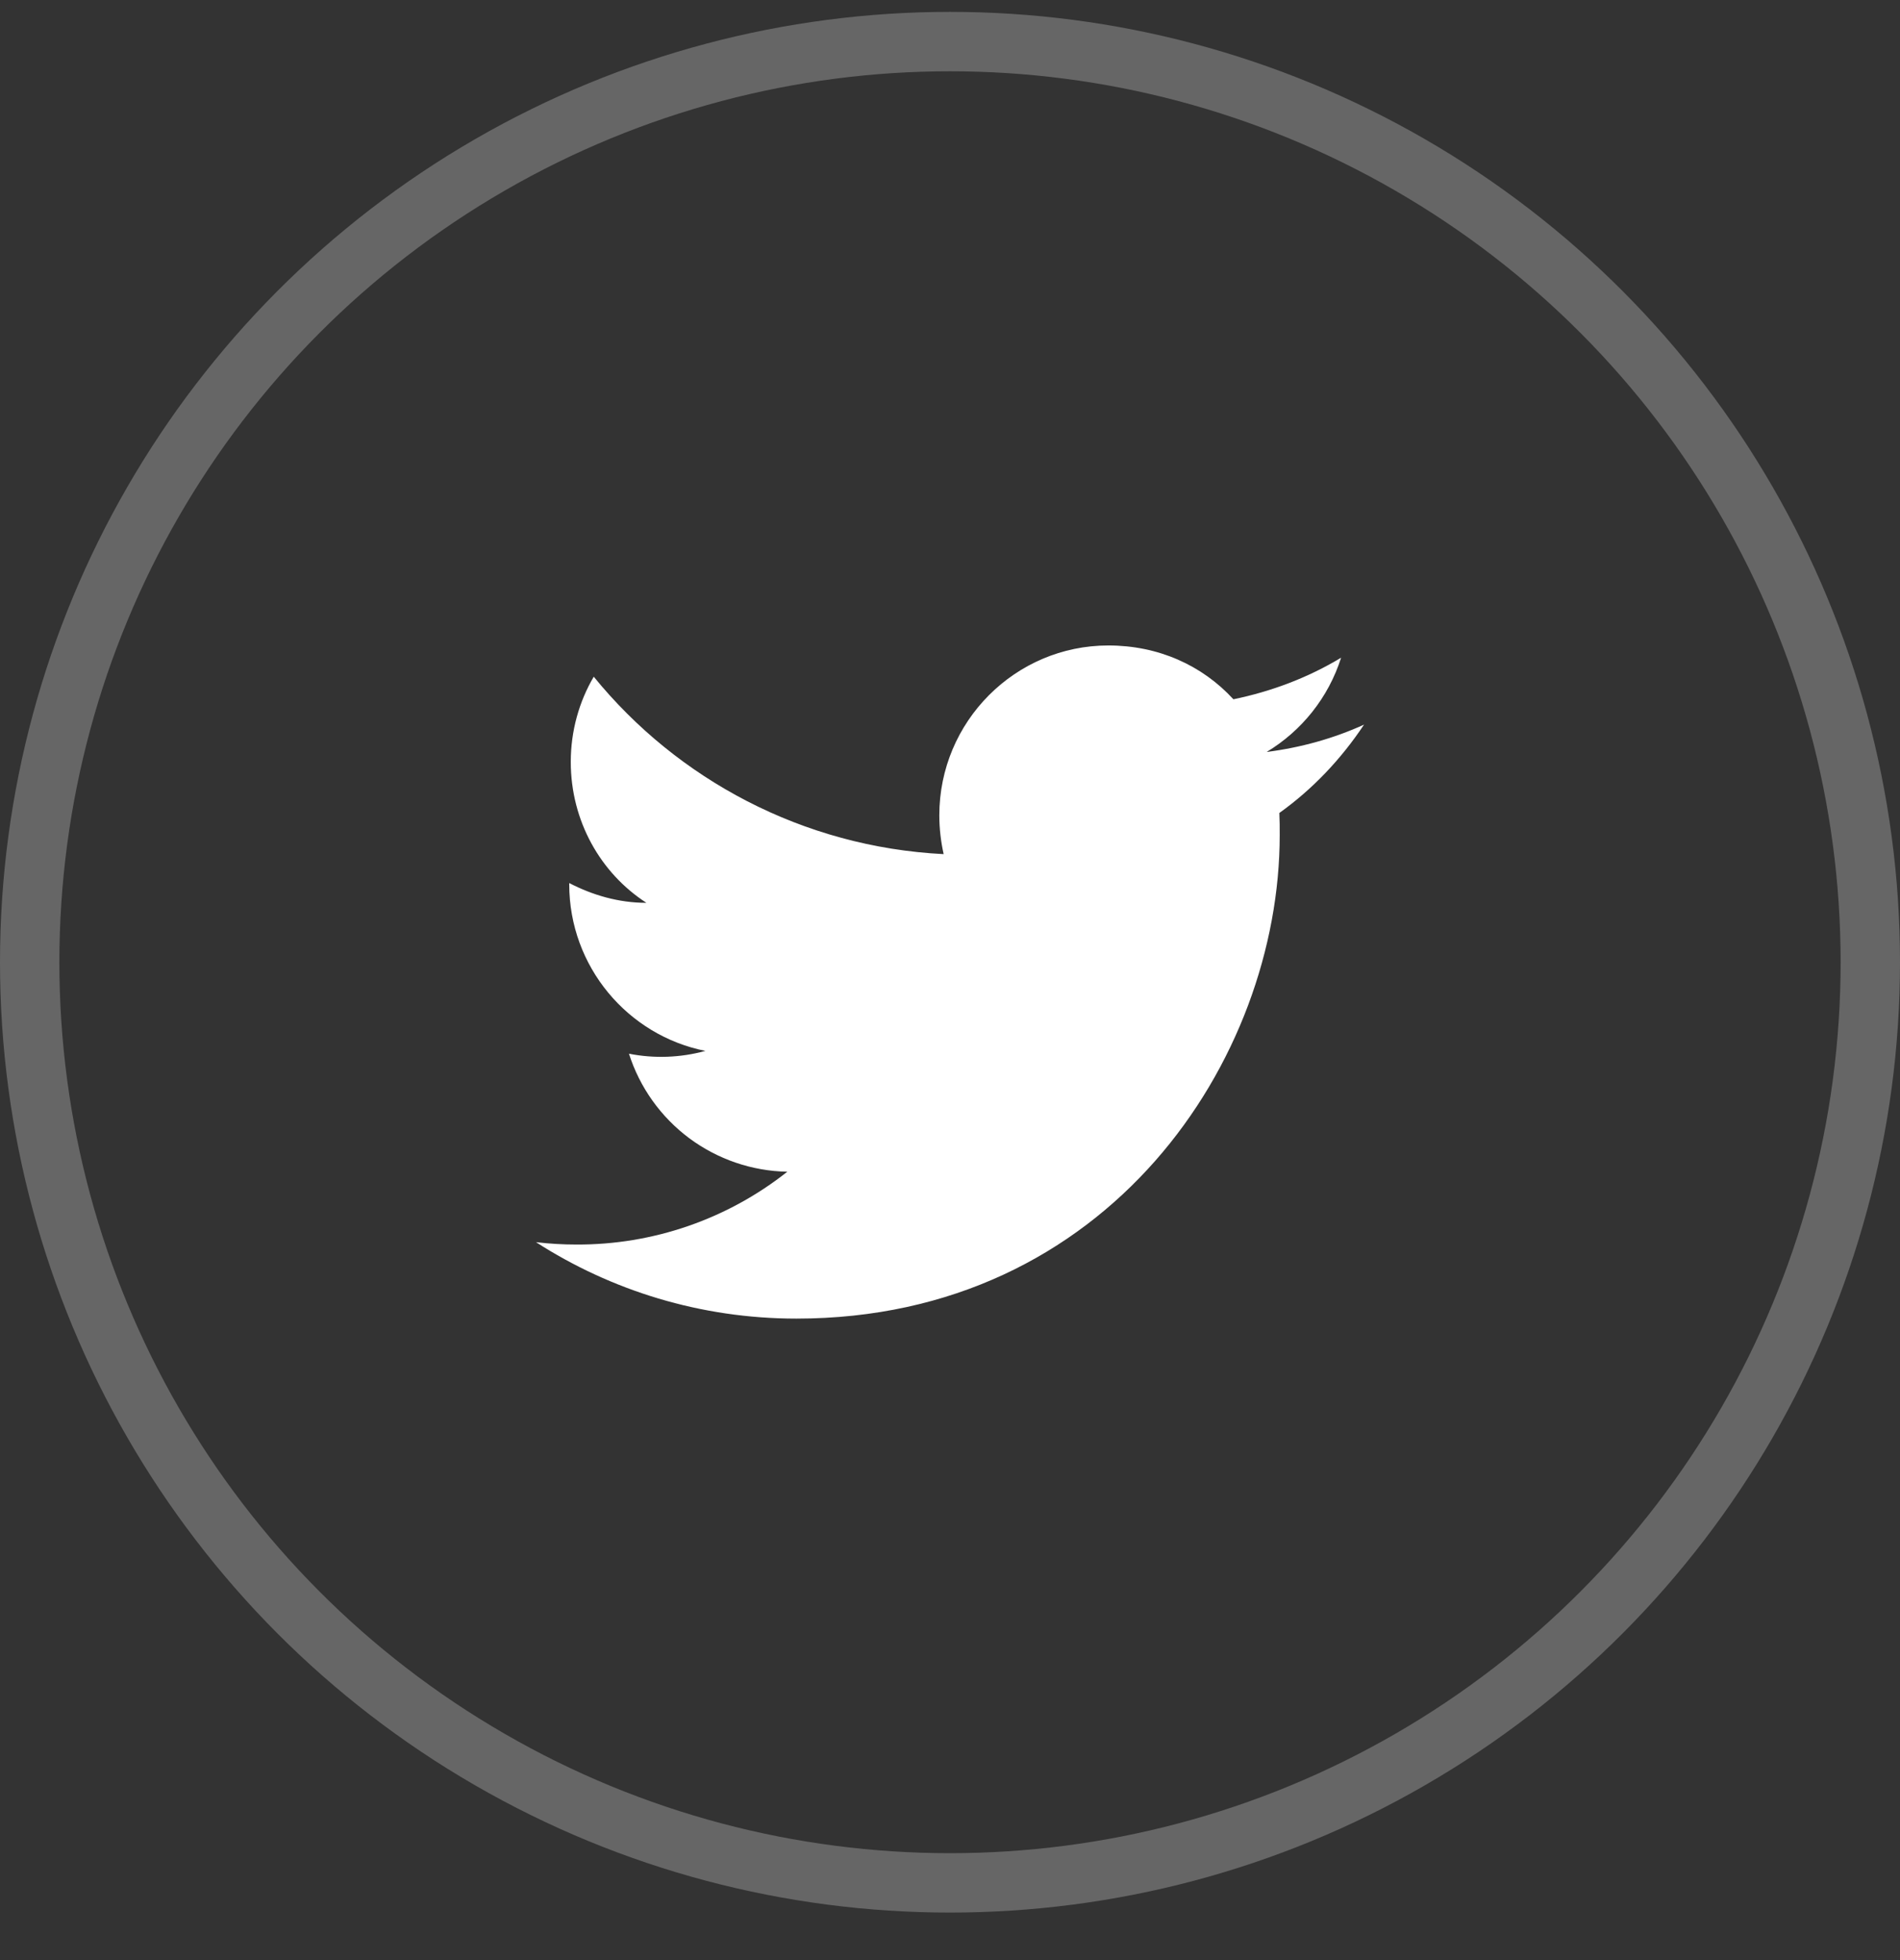 <svg width="32" height="33" viewBox="0 0 32 33" fill="none" xmlns="http://www.w3.org/2000/svg">
    <rect x="0" y="0" width="32" height="33" fill="#333333" stroke="none"/>
    <path
        d="M22.973 12.2C22.46 12.433 21.907 12.587 21.333 12.66C21.92 12.307 22.373 11.747 22.587 11.073C22.033 11.407 21.42 11.64 20.773 11.773C20.247 11.2 19.507 10.867 18.667 10.867C17.1 10.867 15.82 12.147 15.82 13.727C15.82 13.953 15.847 14.173 15.893 14.38C13.52 14.26 11.407 13.12 10 11.393C9.753 11.813 9.613 12.307 9.613 12.827C9.613 13.82 10.113 14.7 10.887 15.2C10.413 15.2 9.973 15.067 9.587 14.867V14.887C9.587 16.273 10.573 17.433 11.88 17.693C11.46 17.808 11.02 17.824 10.593 17.74C10.774 18.308 11.129 18.805 11.607 19.162C12.086 19.518 12.664 19.716 13.26 19.727C12.249 20.527 10.996 20.959 9.707 20.953C9.48 20.953 9.253 20.94 9.027 20.913C10.293 21.727 11.8 22.2 13.413 22.2C18.667 22.2 21.553 17.84 21.553 14.06C21.553 13.933 21.553 13.813 21.547 13.687C22.107 13.287 22.587 12.78 22.973 12.2Z"
        fill="white" />
    <circle cx="16" cy="16.2" r="15.5" stroke="white" stroke-opacity="0.25" />
</svg>